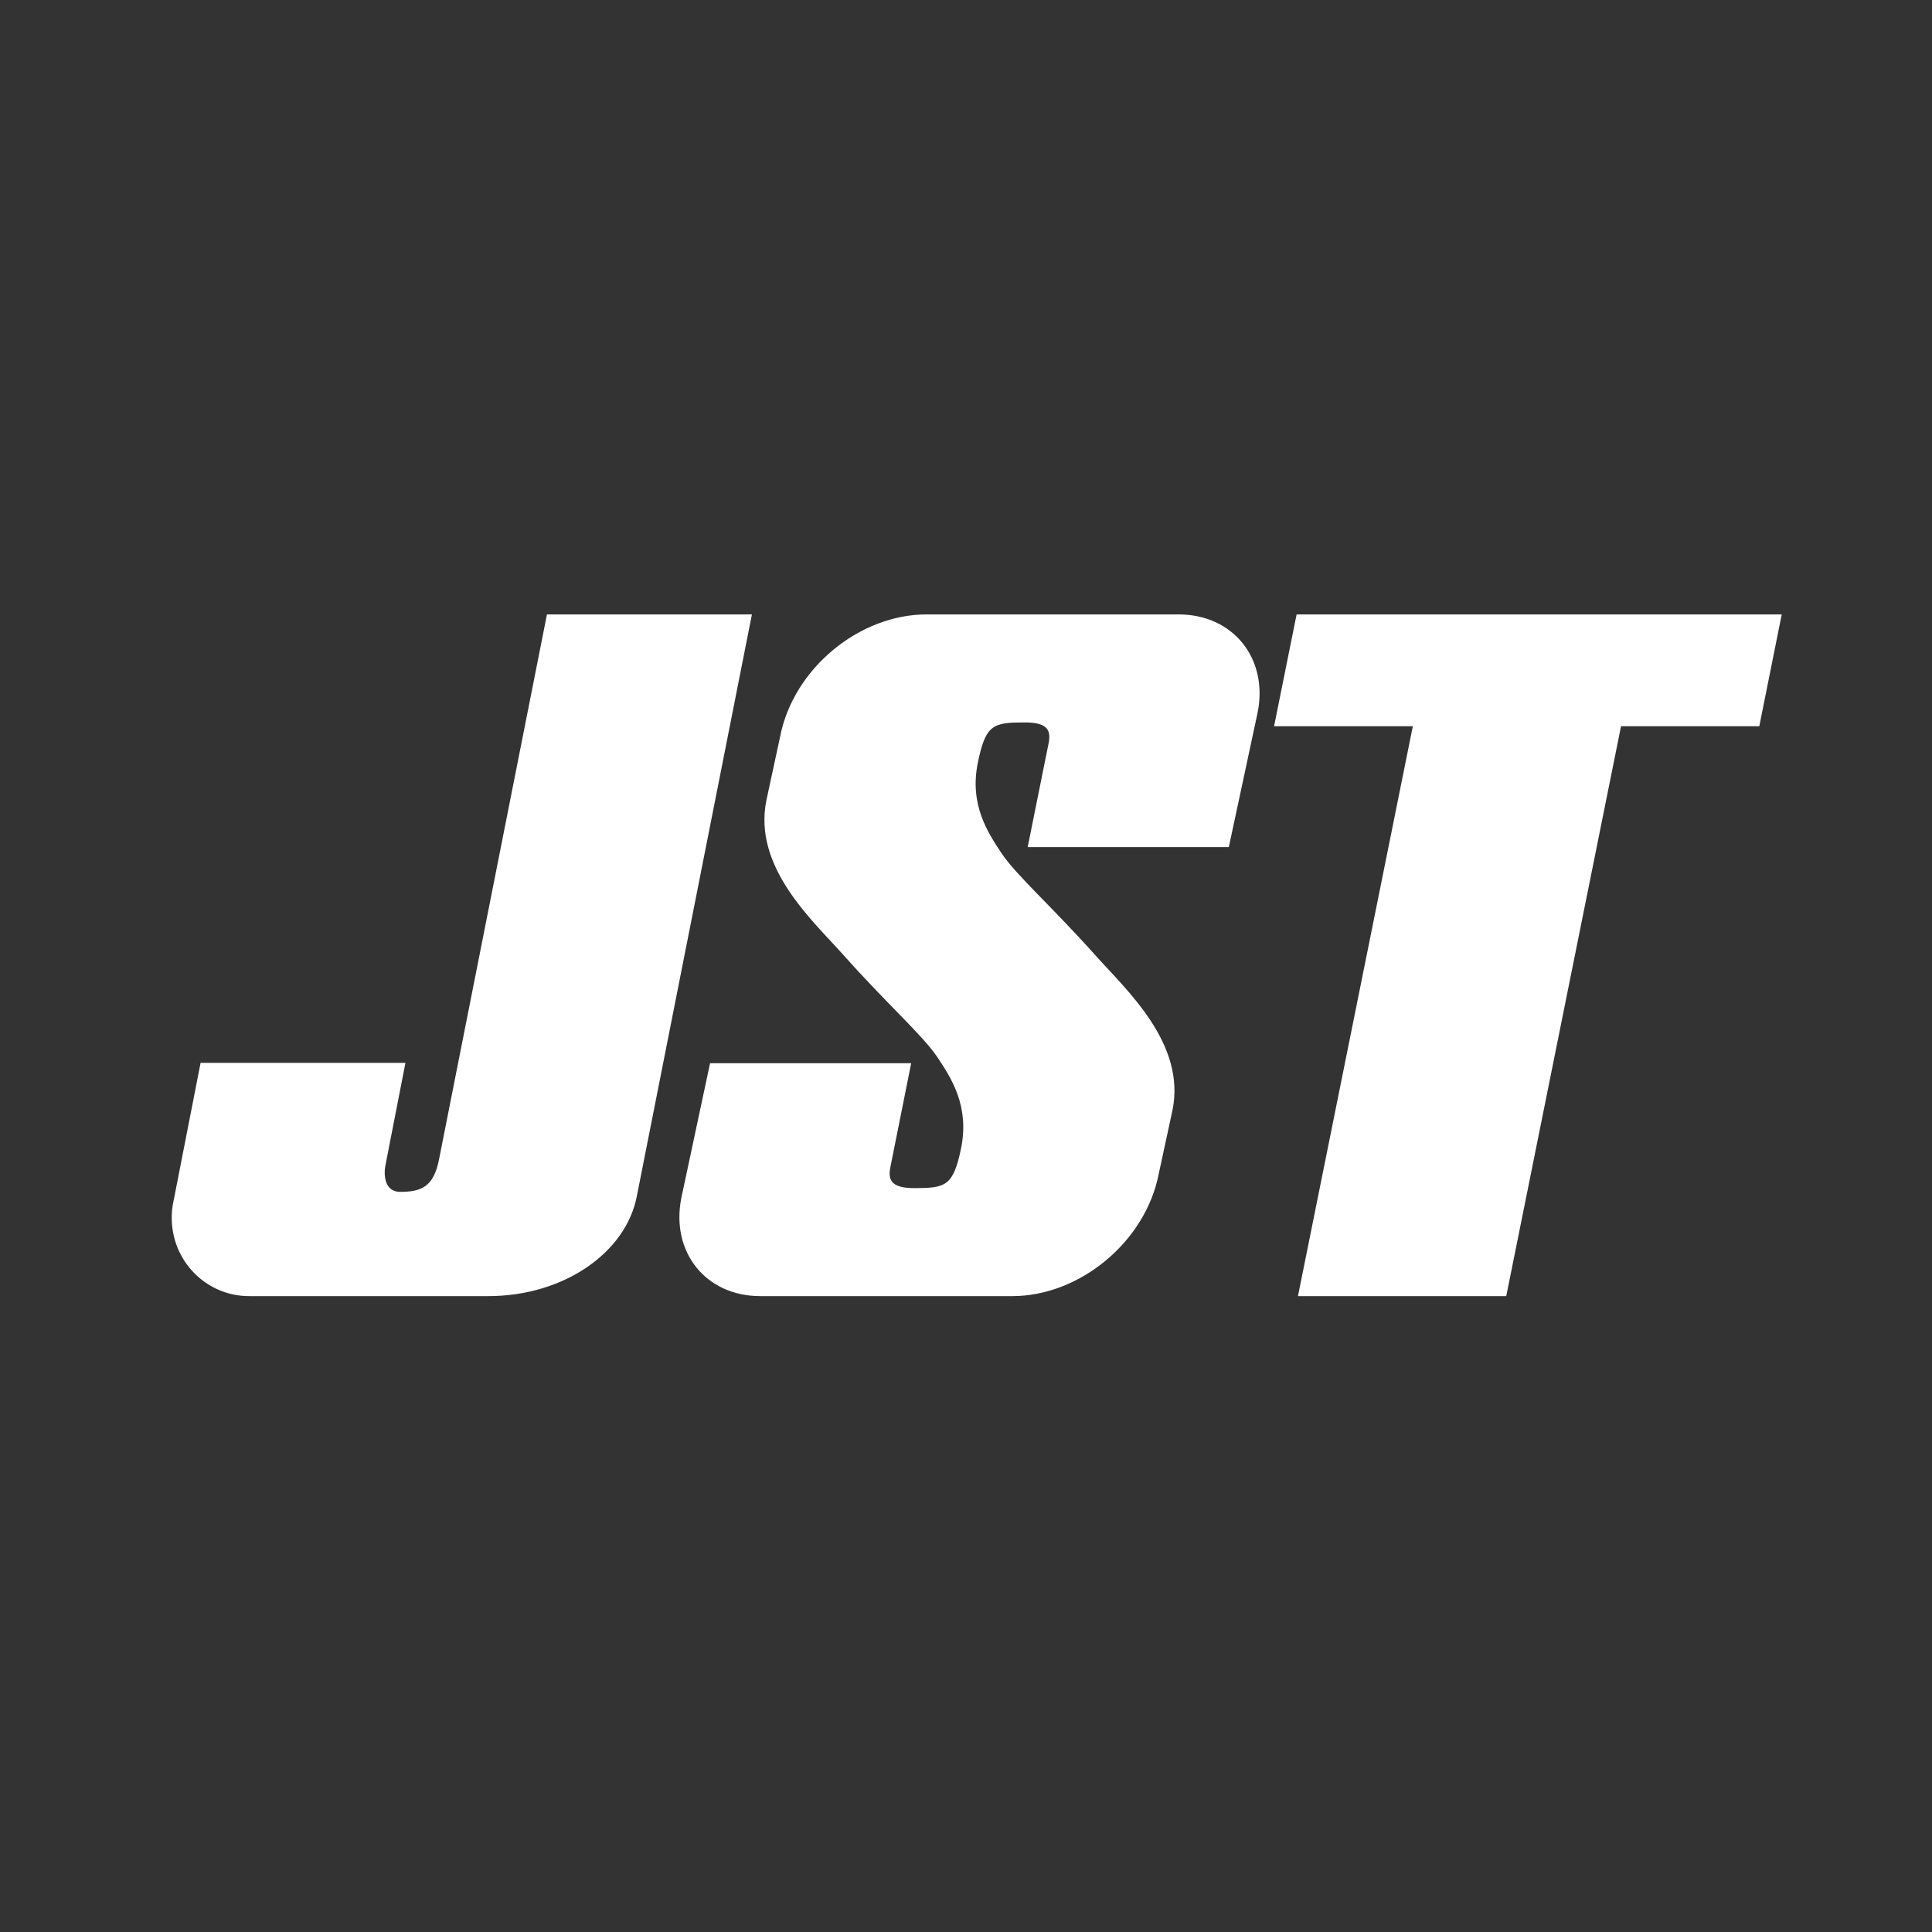 <svg width="90" height="90" viewBox="0 0 90 90" fill="none" xmlns="http://www.w3.org/2000/svg">
<rect x="0" y="0" width="90" height="90" fill="#333333" stroke="none"/>
<path fill-rule="evenodd" clip-rule="evenodd" d="M83 28.622L81.955 33.83H75.514L70.167 60.378H60.464L65.815 33.83H59.351L60.401 28.622H83Z" fill="white"/>
<path fill-rule="evenodd" clip-rule="evenodd" d="M54.905 28.622C57.432 28.622 59.084 30.659 58.588 33.178L57.243 39.461H47.874L48.845 34.639C48.967 34.041 48.827 33.654 47.748 33.654C46.272 33.654 45.92 33.735 45.555 35.512C45.149 37.473 46.006 38.772 46.665 39.762C47.324 40.751 49.016 42.249 51.024 44.498C52.468 46.116 55.244 48.595 54.621 51.707L53.976 54.694C53.362 57.837 50.307 60.378 47.157 60.378H35.415C32.888 60.378 31.241 58.341 31.737 55.813L33.077 49.53H42.446L41.48 54.356C41.358 54.954 41.498 55.346 42.577 55.346C44.048 55.346 44.404 55.265 44.77 53.493C45.171 51.527 44.318 50.223 43.66 49.238C42.996 48.244 41.304 46.751 39.3 44.498C37.856 42.879 35.076 40.405 35.699 37.293L36.344 34.302C36.958 31.158 40.013 28.622 43.163 28.622H54.905Z" fill="white"/>
<path fill-rule="evenodd" clip-rule="evenodd" d="M35.027 28.622L29.668 55.714C29.165 58.355 26.258 60.378 22.747 60.378H11.601C9.611 60.378 8 58.75 8 56.731C8 56.492 8.018 56.245 8.071 56.016L9.344 49.512H18.887L17.962 54.248C17.877 54.63 17.859 55.521 18.643 55.521C19.626 55.521 20.2 55.287 20.45 54.019L25.479 28.622H35.027Z" fill="white"/>
</svg>
